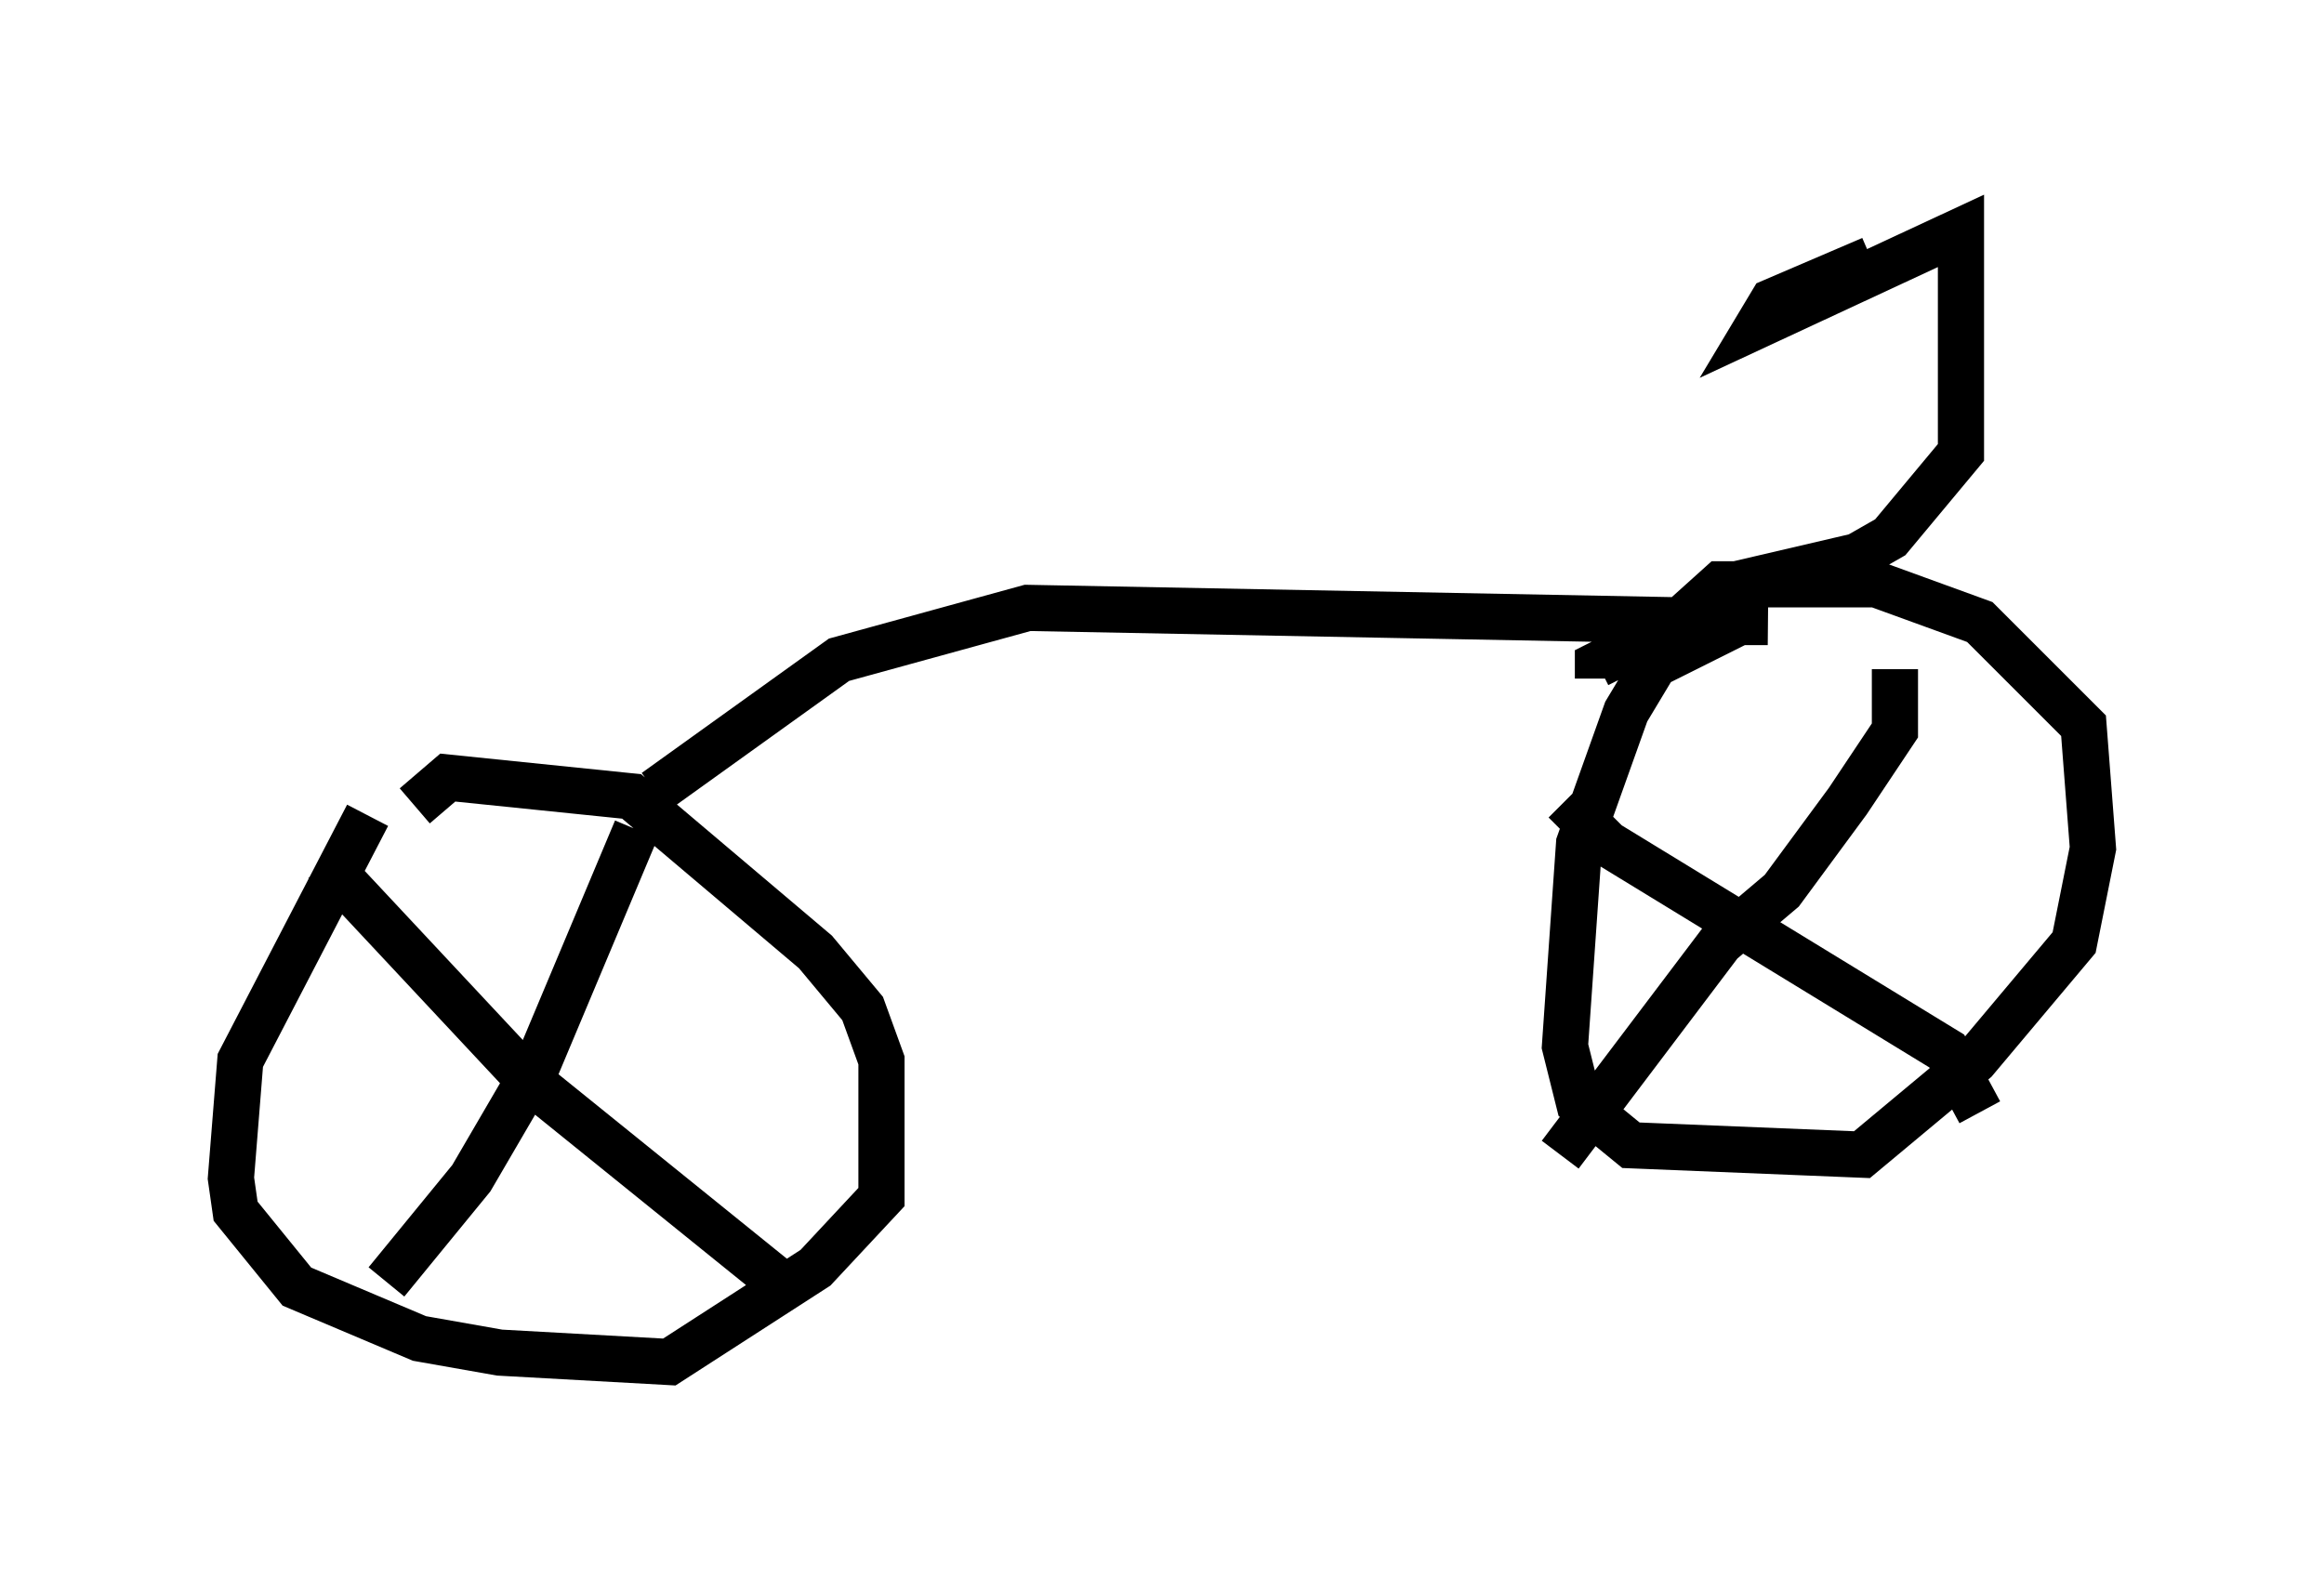 <?xml version="1.0" encoding="utf-8" ?>
<svg baseProfile="full" height="34.5" version="1.1" width="50.323" xmlns="http://www.w3.org/2000/svg" xmlns:ev="http://www.w3.org/2001/xml-events" xmlns:xlink="http://www.w3.org/1999/xlink"><defs /><rect fill="white" height="34.5" width="50.323" x="0" y="0" /><path d="M9.9, 17.556 m-1.94, 0.102 l-2.756, 5.308 -0.204, 2.552 l0.102, 0.715 1.327, 1.633 l2.654, 1.123 1.735, 0.306 l3.675, 0.204 3.165, -2.042 l1.429, -1.531 0.0, -2.96 l-0.408, -1.123 -1.021, -1.225 l-3.981, -3.369 -3.981, -0.408 l-0.715, 0.613 m4.798, 0.51 l-2.144, 5.104 -1.429, 2.45 l-1.838, 2.246 m-1.327, -9.086 l4.39, 4.696 5.308, 4.288 m-2.552, -10.515 l3.981, -2.858 4.083, -1.123 l16.027, 0.306 -0.613, 0.0 l-1.838, 0.919 -0.613, 1.021 l-1.021, 2.858 -0.306, 4.39 l0.306, 1.225 1.123, 0.919 l5.002, 0.204 2.45, -2.042 l2.144, -2.552 0.408, -2.042 l-0.204, -2.654 -2.246, -2.246 l-2.246, -0.817 -3.369, 0.0 l-1.021, 0.919 -1.633, 0.817 l0.0, 0.306 m6.431, -0.204 l0.0, 1.327 -1.021, 1.531 l-1.429, 1.94 -1.327, 1.123 l-3.471, 4.594 m0.102, -7.656 l0.919, 0.919 7.35, 4.492 l0.715, 1.327 m-5.717, -11.331 l3.063, -0.715 0.715, -0.408 l1.531, -1.838 0.0, -4.798 l-4.39, 2.042 0.306, -0.51 l2.144, -0.919 " fill="none" stroke="black" stroke-width="1" /></svg>